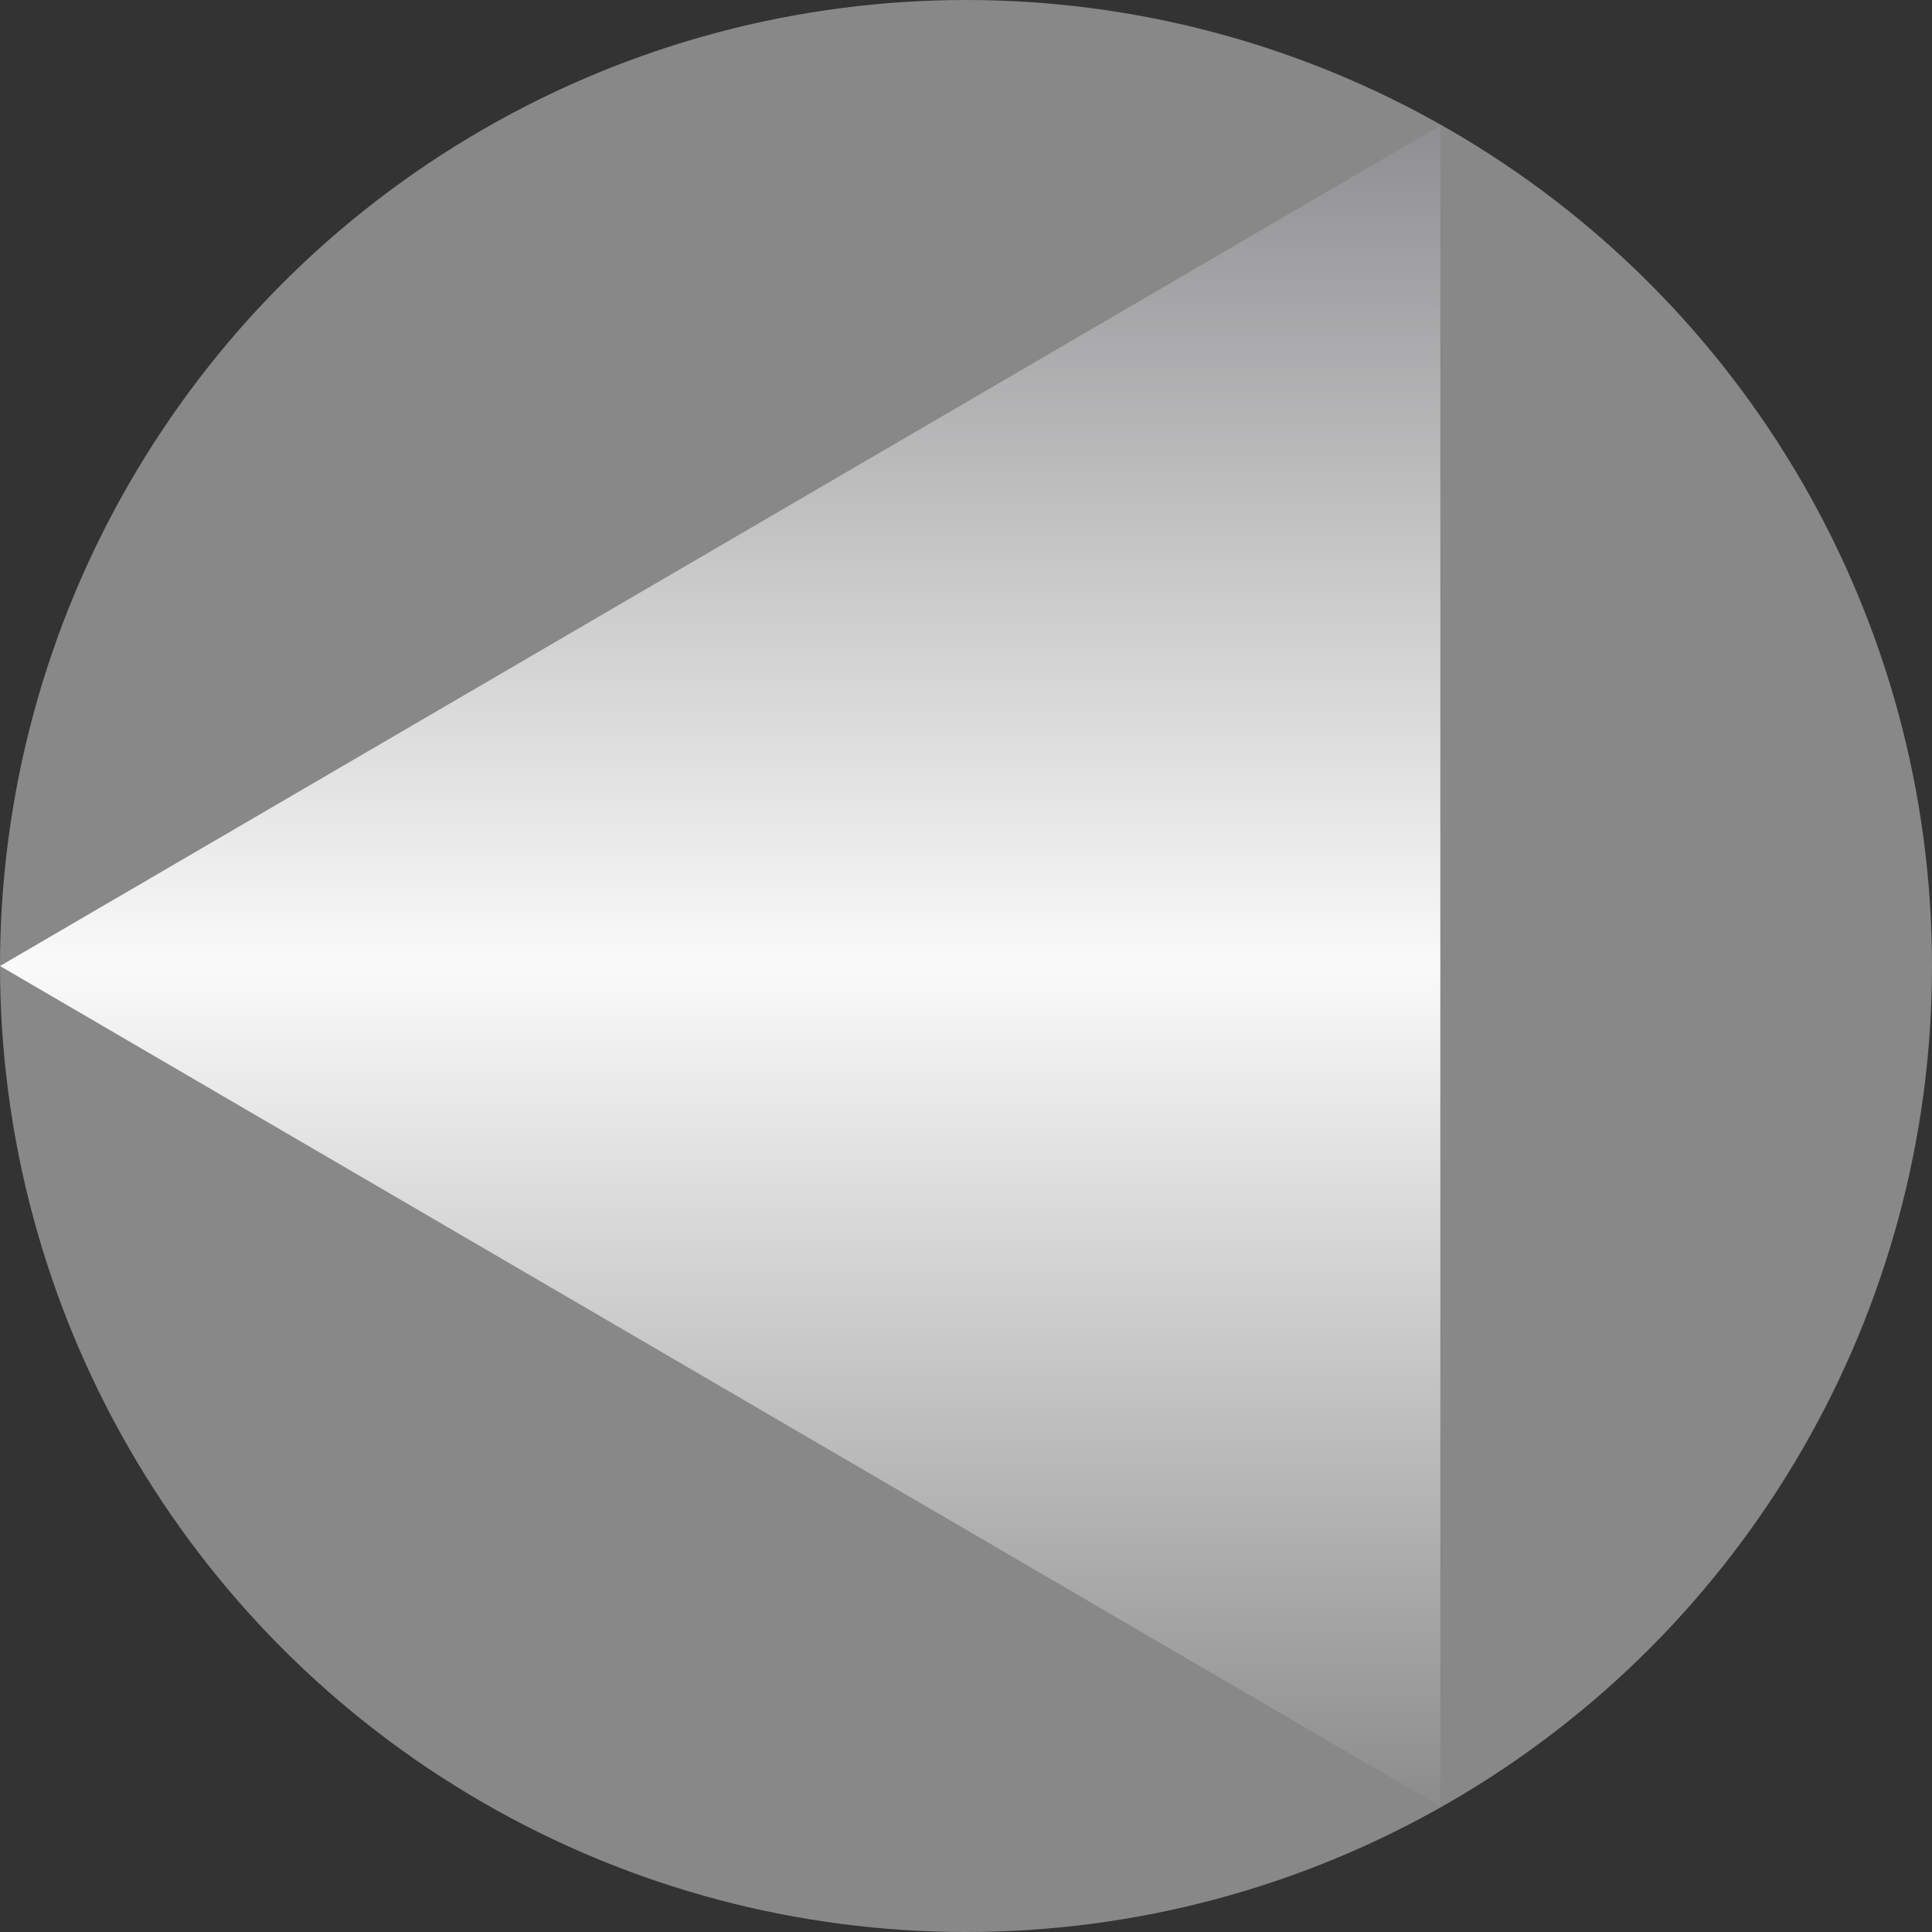 <svg id="레이어_1" data-name="레이어 1" xmlns="http://www.w3.org/2000/svg" xmlns:xlink="http://www.w3.org/1999/xlink" viewBox="0 0 233.8 233.8"><rect x="0" y="0" width="233.8" height="233.8" fill="#333333" stroke="none"/><defs><style>.cls-1{fill:#888889;}.cls-2{fill:url(#무제_그라디언트_5);}</style><linearGradient id="무제_그라디언트_5" x1="87.17" y1="218.61" x2="87.17" y2="15.15" gradientUnits="userSpaceOnUse"><stop offset="0" stop-color="#8d8c8d"/><stop offset="0.5" stop-color="#fbfafb"/><stop offset="1" stop-color="#8f8f91"/></linearGradient></defs><circle class="cls-1" cx="116.9" cy="116.9" r="116.9"/><polygon class="cls-2" points="0 116.9 174.3 218.6 174.3 15.2 0 116.9"/></svg>